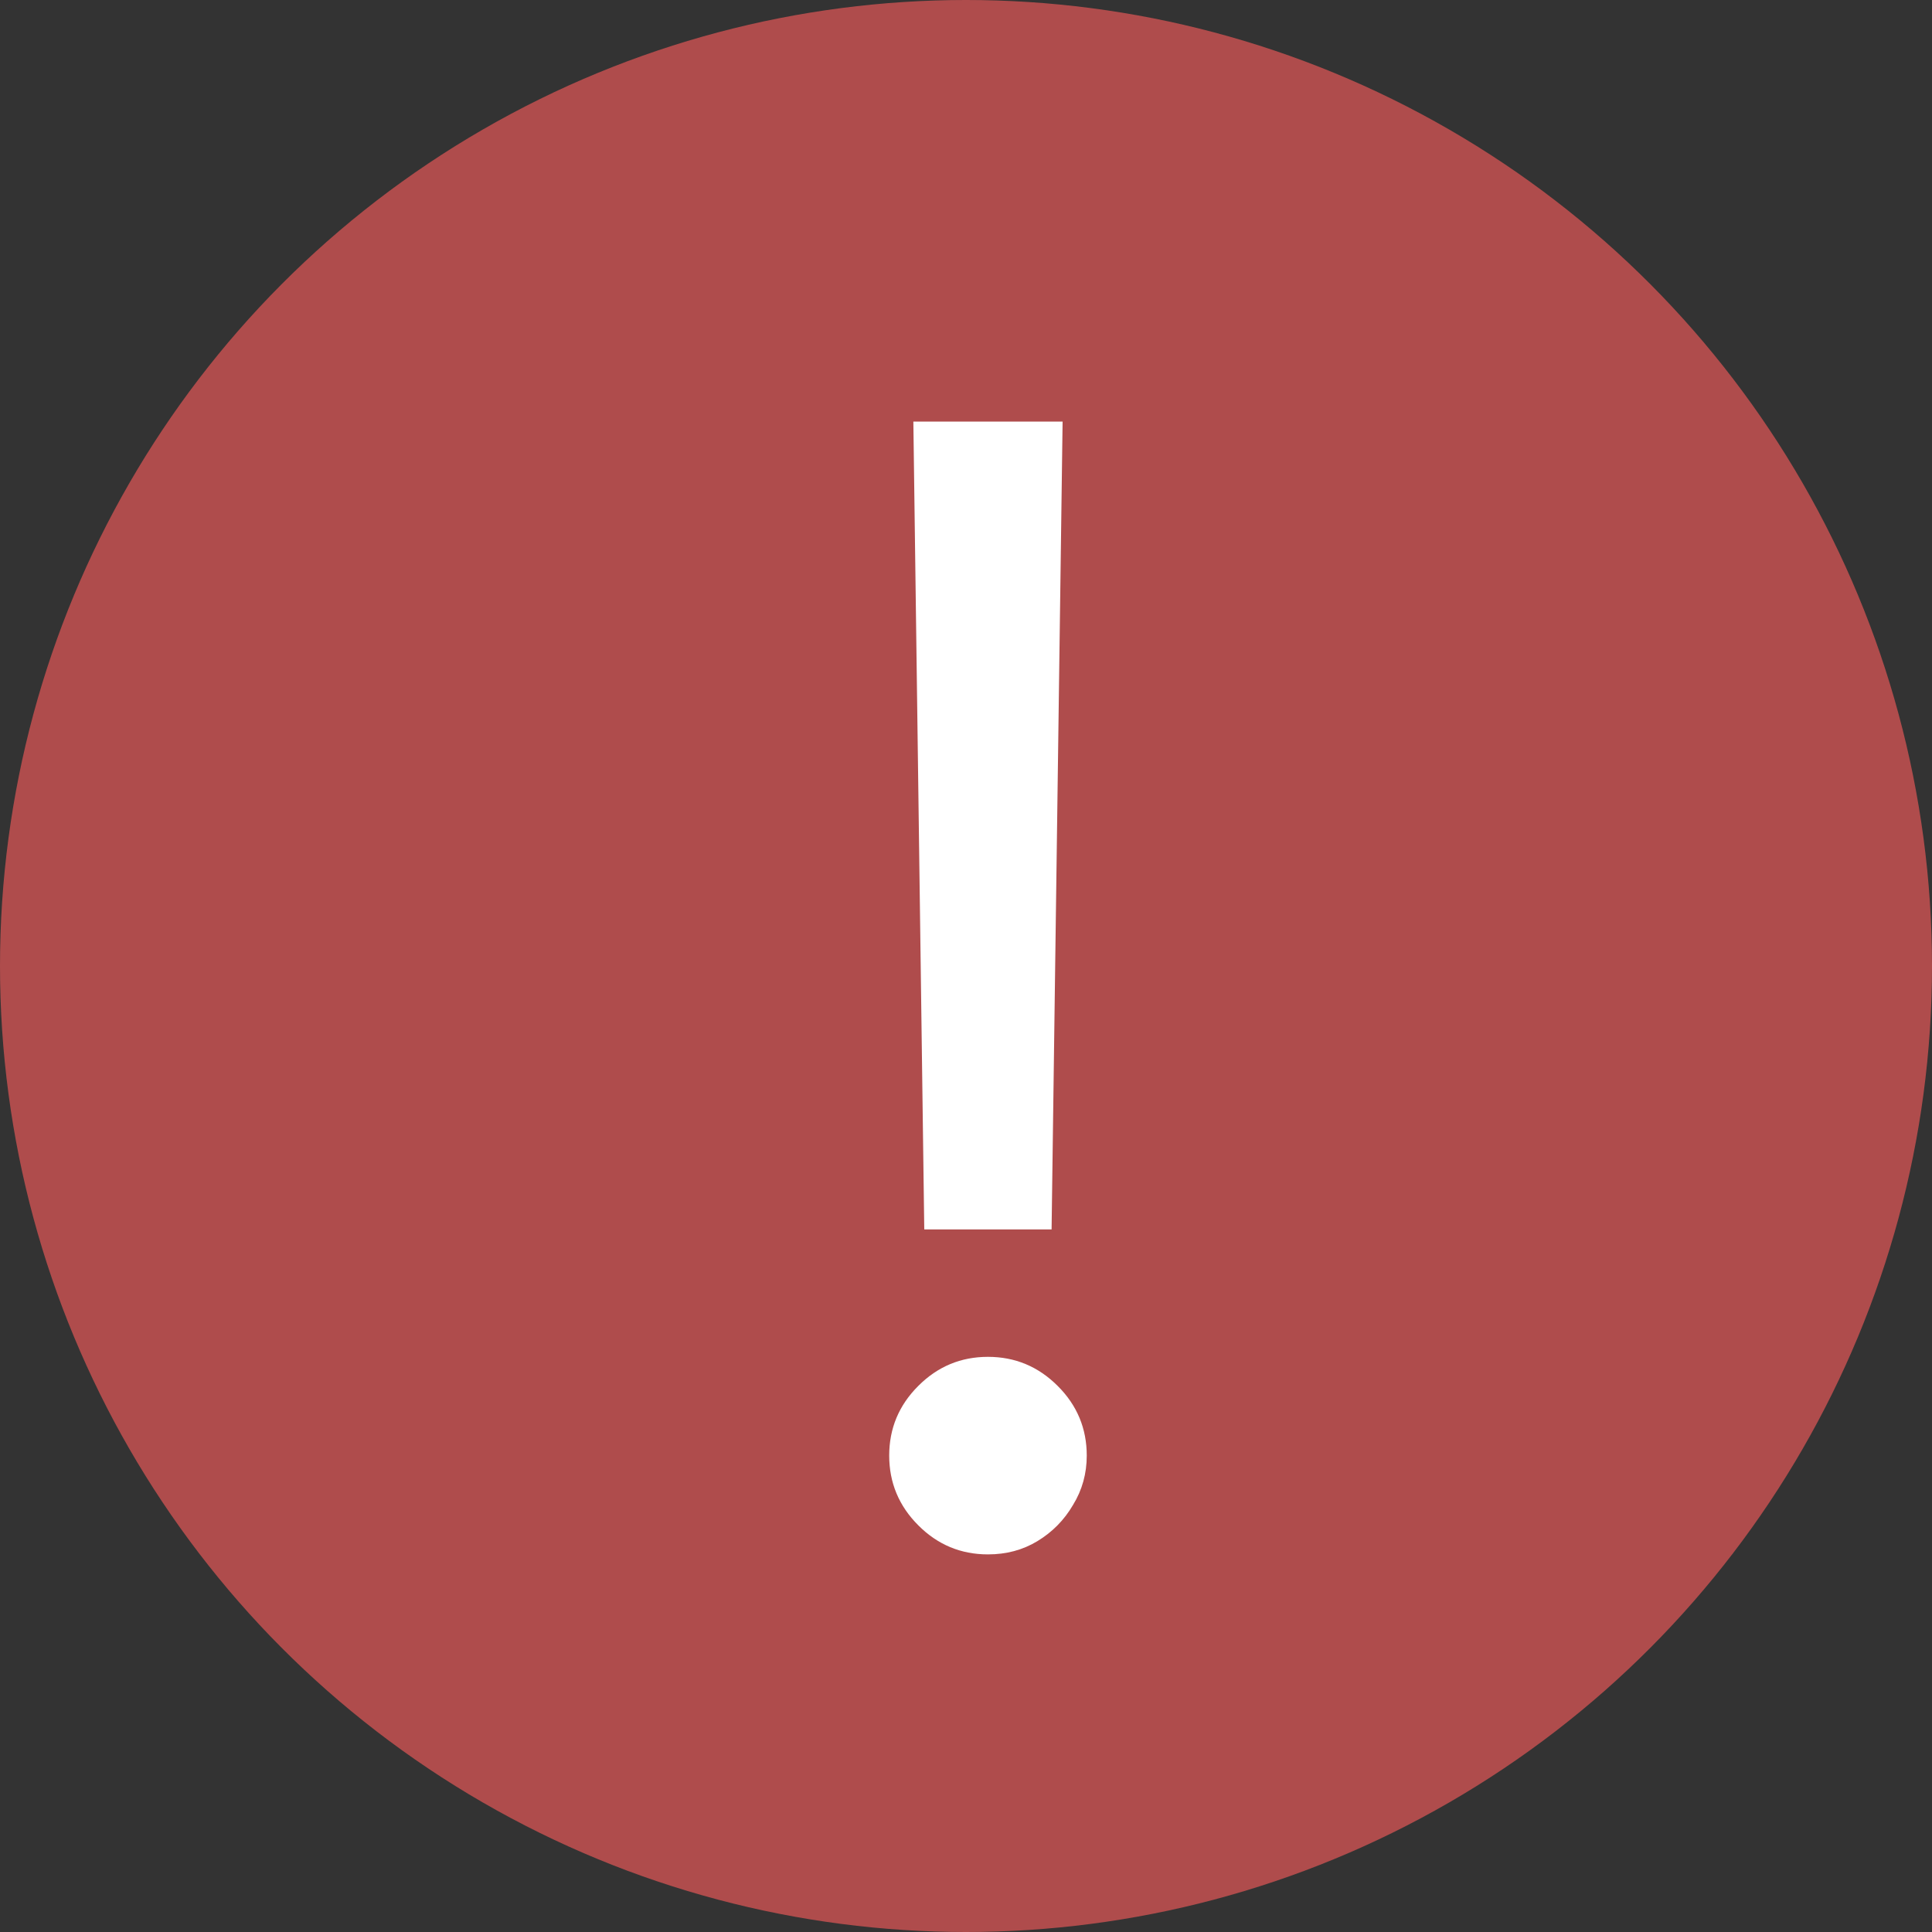 <svg width="20" height="20" viewBox="0 0 20 20" fill="none" xmlns="http://www.w3.org/2000/svg">
<rect x="0" y="0" width="20" height="20" fill="#333333" stroke="none"/>
<circle cx="10" cy="10" r="10" fill="#AF4C4C"/>
<path d="M11 4.364L10.886 12.727H9.568L9.455 4.364H11ZM10.227 16.091C9.947 16.091 9.706 15.991 9.506 15.79C9.305 15.589 9.205 15.348 9.205 15.068C9.205 14.788 9.305 14.547 9.506 14.347C9.706 14.146 9.947 14.046 10.227 14.046C10.508 14.046 10.748 14.146 10.949 14.347C11.15 14.547 11.25 14.788 11.25 15.068C11.25 15.254 11.203 15.424 11.108 15.579C11.017 15.735 10.894 15.86 10.739 15.954C10.587 16.046 10.417 16.091 10.227 16.091Z" fill="white"/>
</svg>
